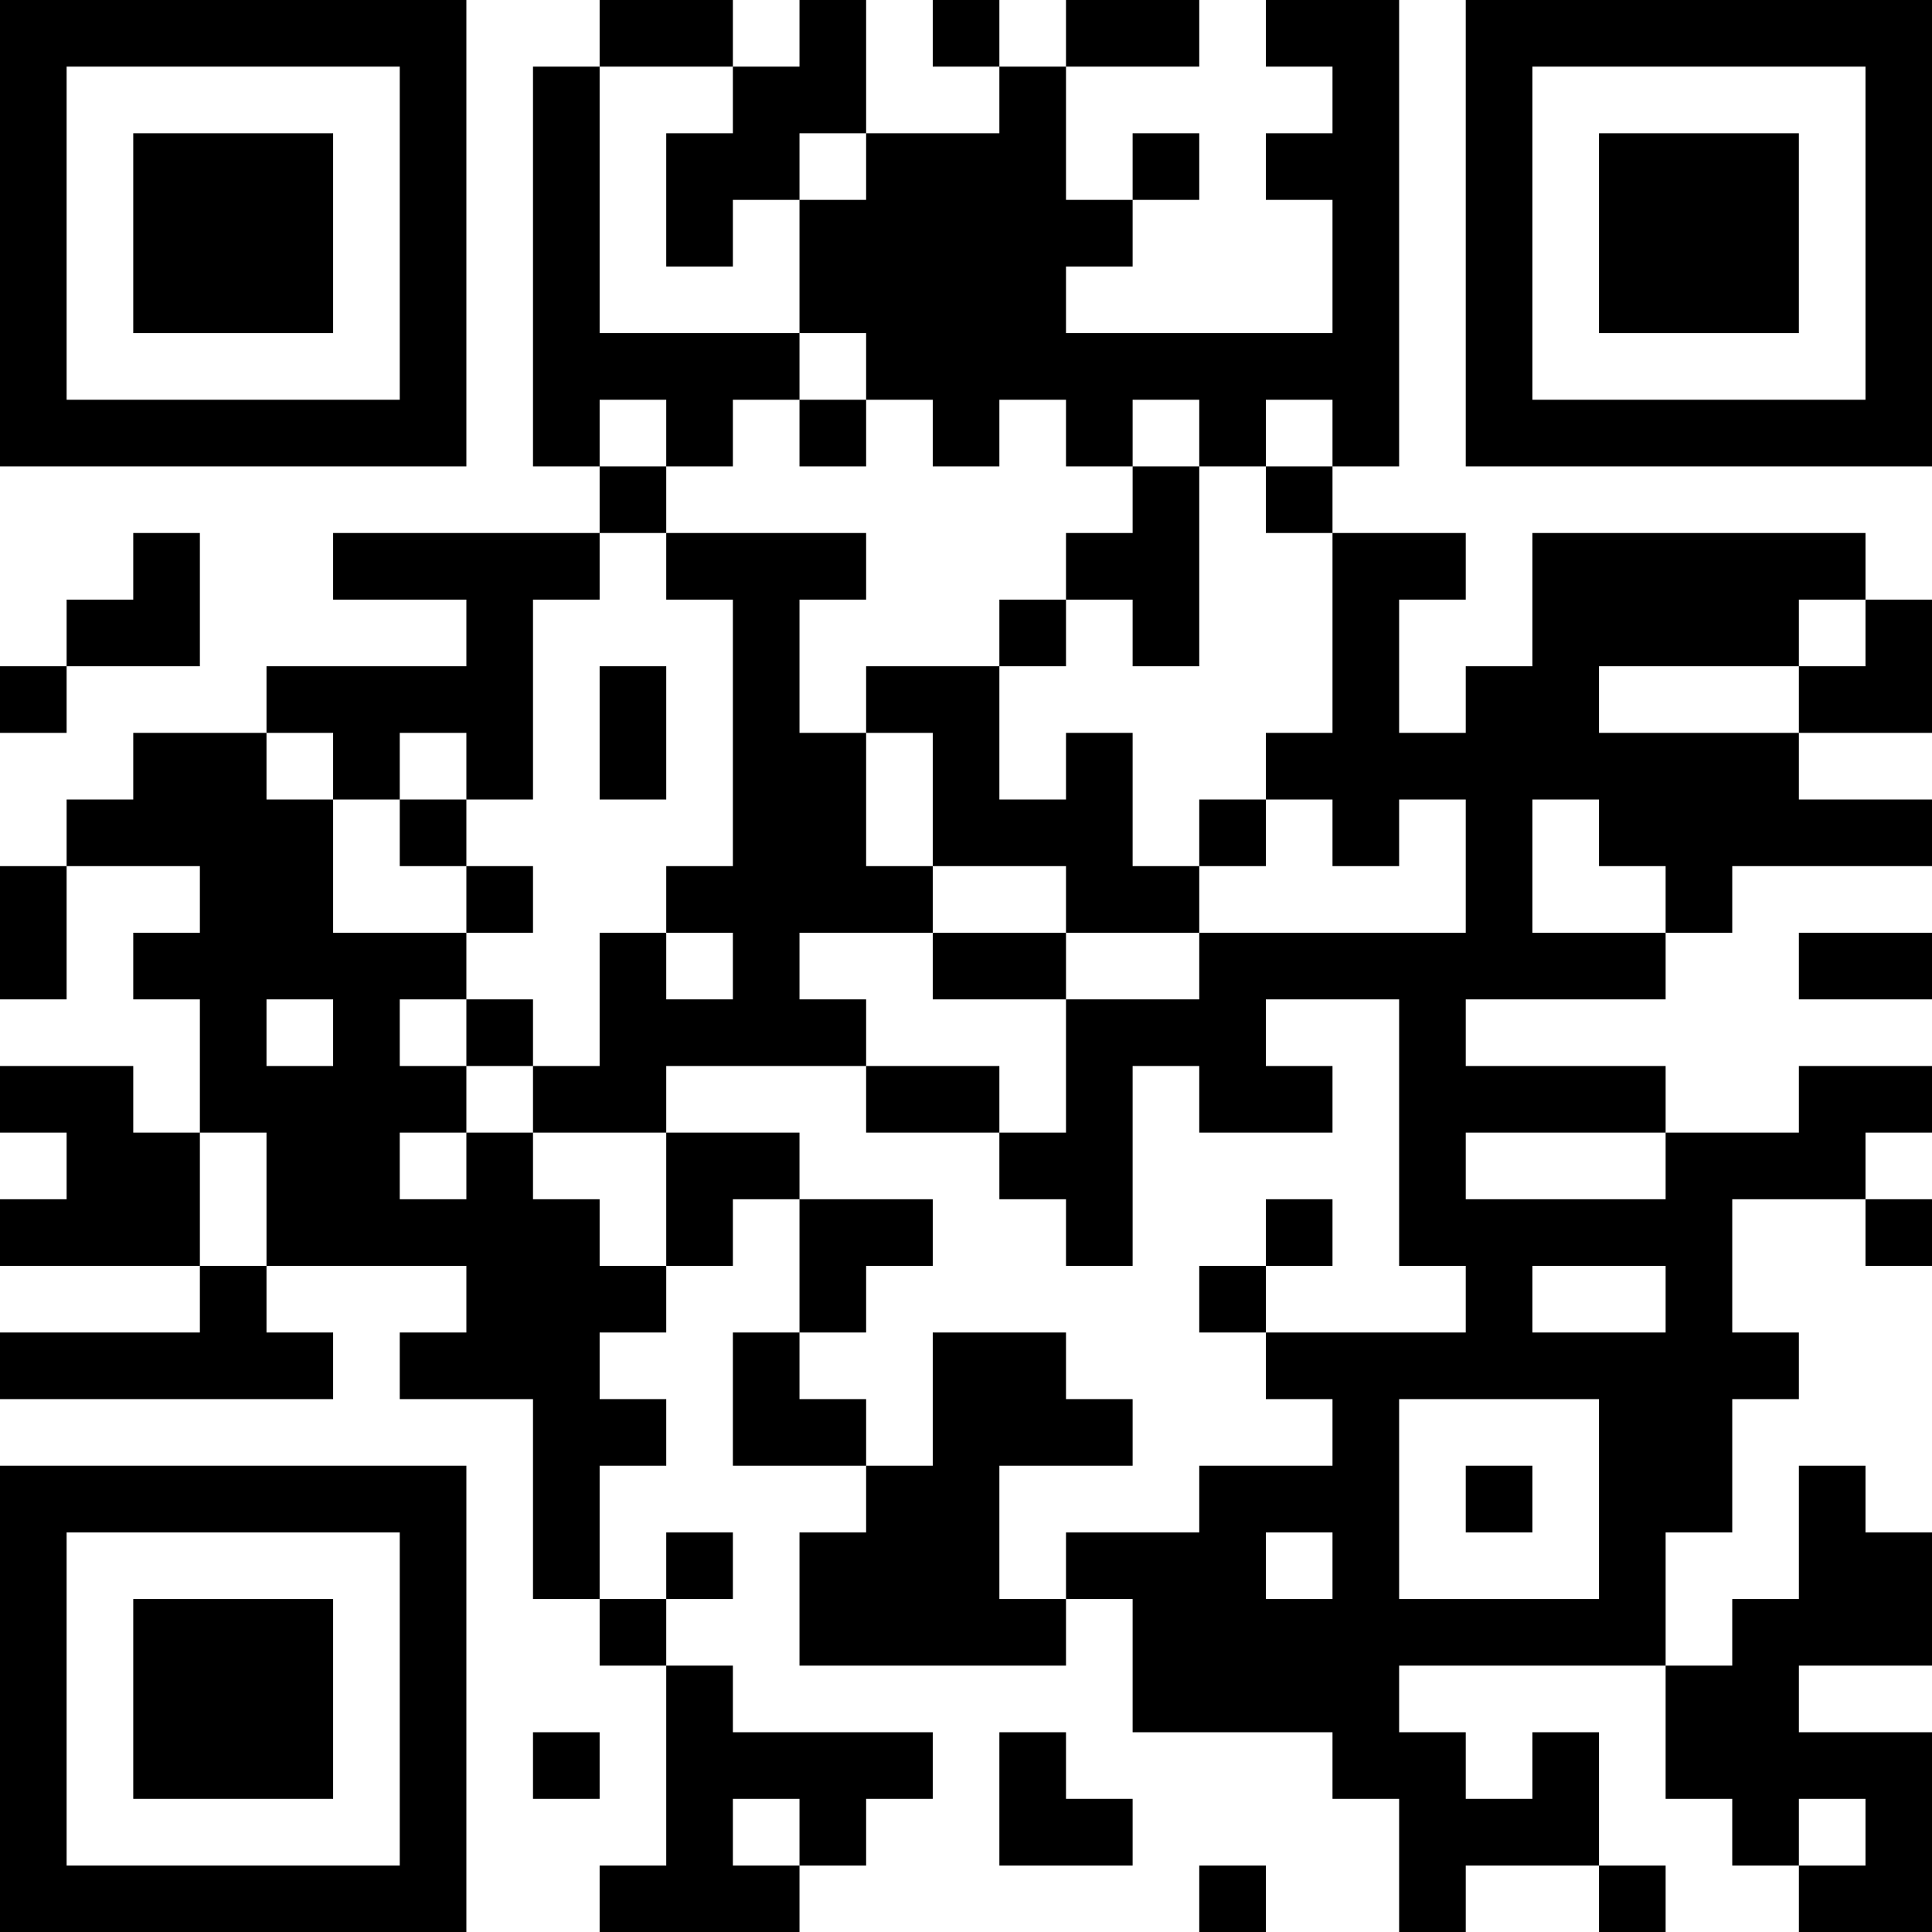<?xml version="1.0" encoding="UTF-8"?>
<svg xmlns="http://www.w3.org/2000/svg" version="1.1" width="200" height="200" viewBox="0 0 200 200"><rect x="0" y="0" width="200" height="200" fill="#ffffff"/><g transform="scale(6.897)"><g transform="translate(0,0)"><path fill-rule="evenodd" d="M9 0L9 1L8 1L8 7L9 7L9 8L5 8L5 9L7 9L7 10L4 10L4 11L2 11L2 12L1 12L1 13L0 13L0 15L1 15L1 13L3 13L3 14L2 14L2 15L3 15L3 17L2 17L2 16L0 16L0 17L1 17L1 18L0 18L0 19L3 19L3 20L0 20L0 21L5 21L5 20L4 20L4 19L7 19L7 20L6 20L6 21L8 21L8 24L9 24L9 25L10 25L10 28L9 28L9 29L12 29L12 28L13 28L13 27L14 27L14 26L11 26L11 25L10 25L10 24L11 24L11 23L10 23L10 24L9 24L9 22L10 22L10 21L9 21L9 20L10 20L10 19L11 19L11 18L12 18L12 20L11 20L11 22L13 22L13 23L12 23L12 25L16 25L16 24L17 24L17 26L20 26L20 27L21 27L21 29L22 29L22 28L24 28L24 29L25 29L25 28L24 28L24 26L23 26L23 27L22 27L22 26L21 26L21 25L25 25L25 27L26 27L26 28L27 28L27 29L29 29L29 26L27 26L27 25L29 25L29 23L28 23L28 22L27 22L27 24L26 24L26 25L25 25L25 23L26 23L26 21L27 21L27 20L26 20L26 18L28 18L28 19L29 19L29 18L28 18L28 17L29 17L29 16L27 16L27 17L25 17L25 16L22 16L22 15L25 15L25 14L26 14L26 13L29 13L29 12L27 12L27 11L29 11L29 9L28 9L28 8L23 8L23 10L22 10L22 11L21 11L21 9L22 9L22 8L20 8L20 7L21 7L21 0L19 0L19 1L20 1L20 2L19 2L19 3L20 3L20 5L16 5L16 4L17 4L17 3L18 3L18 2L17 2L17 3L16 3L16 1L18 1L18 0L16 0L16 1L15 1L15 0L14 0L14 1L15 1L15 2L13 2L13 0L12 0L12 1L11 1L11 0ZM9 1L9 5L12 5L12 6L11 6L11 7L10 7L10 6L9 6L9 7L10 7L10 8L9 8L9 9L8 9L8 12L7 12L7 11L6 11L6 12L5 12L5 11L4 11L4 12L5 12L5 14L7 14L7 15L6 15L6 16L7 16L7 17L6 17L6 18L7 18L7 17L8 17L8 18L9 18L9 19L10 19L10 17L12 17L12 18L14 18L14 19L13 19L13 20L12 20L12 21L13 21L13 22L14 22L14 20L16 20L16 21L17 21L17 22L15 22L15 24L16 24L16 23L18 23L18 22L20 22L20 21L19 21L19 20L22 20L22 19L21 19L21 15L19 15L19 16L20 16L20 17L18 17L18 16L17 16L17 19L16 19L16 18L15 18L15 17L16 17L16 15L18 15L18 14L22 14L22 12L21 12L21 13L20 13L20 12L19 12L19 11L20 11L20 8L19 8L19 7L20 7L20 6L19 6L19 7L18 7L18 6L17 6L17 7L16 7L16 6L15 6L15 7L14 7L14 6L13 6L13 5L12 5L12 3L13 3L13 2L12 2L12 3L11 3L11 4L10 4L10 2L11 2L11 1ZM12 6L12 7L13 7L13 6ZM17 7L17 8L16 8L16 9L15 9L15 10L13 10L13 11L12 11L12 9L13 9L13 8L10 8L10 9L11 9L11 13L10 13L10 14L9 14L9 16L8 16L8 15L7 15L7 16L8 16L8 17L10 17L10 16L13 16L13 17L15 17L15 16L13 16L13 15L12 15L12 14L14 14L14 15L16 15L16 14L18 14L18 13L19 13L19 12L18 12L18 13L17 13L17 11L16 11L16 12L15 12L15 10L16 10L16 9L17 9L17 10L18 10L18 7ZM2 8L2 9L1 9L1 10L0 10L0 11L1 11L1 10L3 10L3 8ZM27 9L27 10L24 10L24 11L27 11L27 10L28 10L28 9ZM9 10L9 12L10 12L10 10ZM13 11L13 13L14 13L14 14L16 14L16 13L14 13L14 11ZM6 12L6 13L7 13L7 14L8 14L8 13L7 13L7 12ZM23 12L23 14L25 14L25 13L24 13L24 12ZM10 14L10 15L11 15L11 14ZM27 14L27 15L29 15L29 14ZM4 15L4 16L5 16L5 15ZM3 17L3 19L4 19L4 17ZM22 17L22 18L25 18L25 17ZM19 18L19 19L18 19L18 20L19 20L19 19L20 19L20 18ZM23 19L23 20L25 20L25 19ZM21 21L21 24L24 24L24 21ZM22 22L22 23L23 23L23 22ZM19 23L19 24L20 24L20 23ZM8 26L8 27L9 27L9 26ZM15 26L15 28L17 28L17 27L16 27L16 26ZM11 27L11 28L12 28L12 27ZM27 27L27 28L28 28L28 27ZM18 28L18 29L19 29L19 28ZM0 0L0 7L7 7L7 0ZM1 1L1 6L6 6L6 1ZM2 2L2 5L5 5L5 2ZM22 0L22 7L29 7L29 0ZM23 1L23 6L28 6L28 1ZM24 2L24 5L27 5L27 2ZM0 22L0 29L7 29L7 22ZM1 23L1 28L6 28L6 23ZM2 24L2 27L5 27L5 24Z" fill="#000000"/></g></g></svg>
